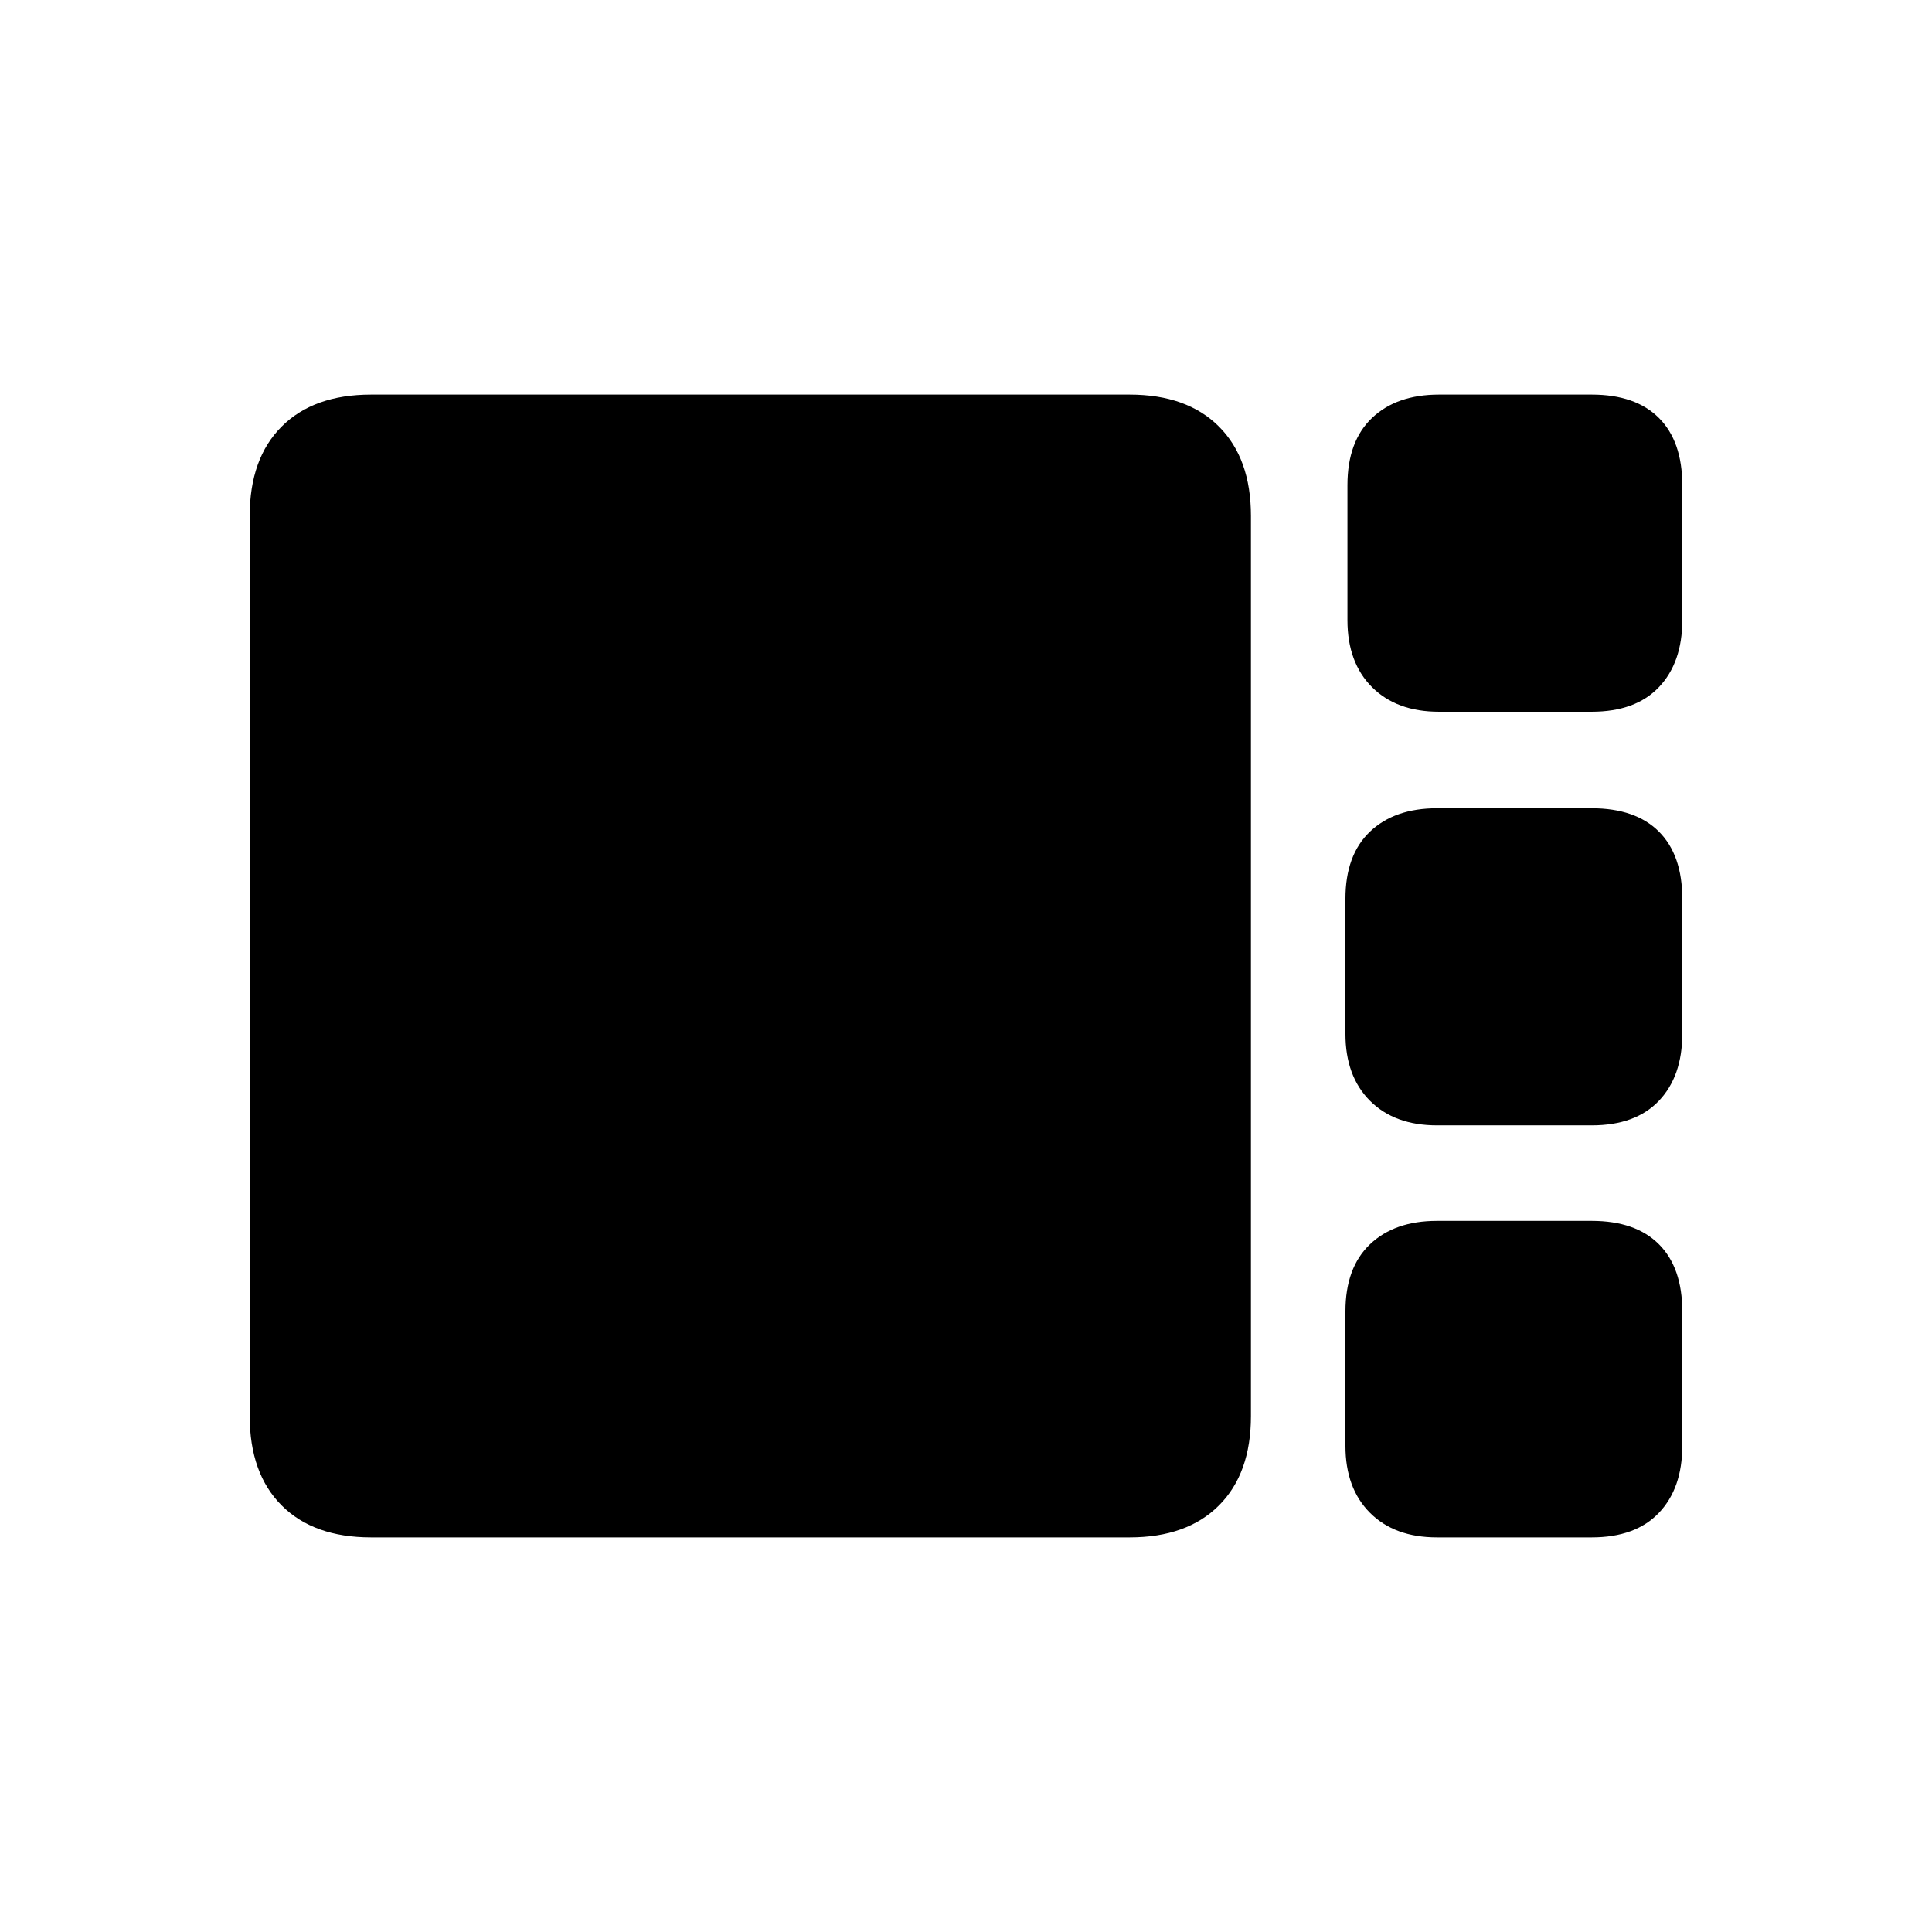 <svg xmlns="http://www.w3.org/2000/svg" height="20" viewBox="0 -960 960 960" width="20"><path d="M715.04-606.34q-21.08 0-33.29-12.22-12.21-12.21-12.21-33.28v-67.08q0-21.77 12.21-33.39 12.21-11.61 33.29-11.61h75.88q21.77 0 33.39 11.61 11.61 11.62 11.61 33.39v67.08q0 21.07-11.61 33.28-11.62 12.22-33.39 12.22h-75.88Zm-1 205.53q-21.08 0-33.29-12.21t-12.21-33.29v-67.08q0-21.76 12.21-33.38 12.21-11.61 33.29-11.61h76.88q21.77 0 33.39 11.61 11.61 11.62 11.61 33.38v67.08q0 21.08-11.61 33.29-11.62 12.21-33.39 12.21h-76.88ZM184.35-196.08q-28.5 0-44.39-15.88-15.88-15.89-15.88-44.39v-447.3q0-28.5 15.88-44.39 15.89-15.88 44.39-15.88h376.96q28.5 0 44.38 15.88 15.89 15.89 15.89 44.39v447.3q0 28.5-15.89 44.39-15.88 15.88-44.38 15.88H184.35Zm529.69 0q-21.08 0-33.29-12.21t-12.21-33.29v-66.77q0-21.77 12.21-33.38 12.21-11.62 33.29-11.62h76.88q21.77 0 33.39 11.62 11.61 11.61 11.61 33.38v66.77q0 21.08-11.61 33.29-11.62 12.21-33.39 12.21h-76.88Z"/></svg>